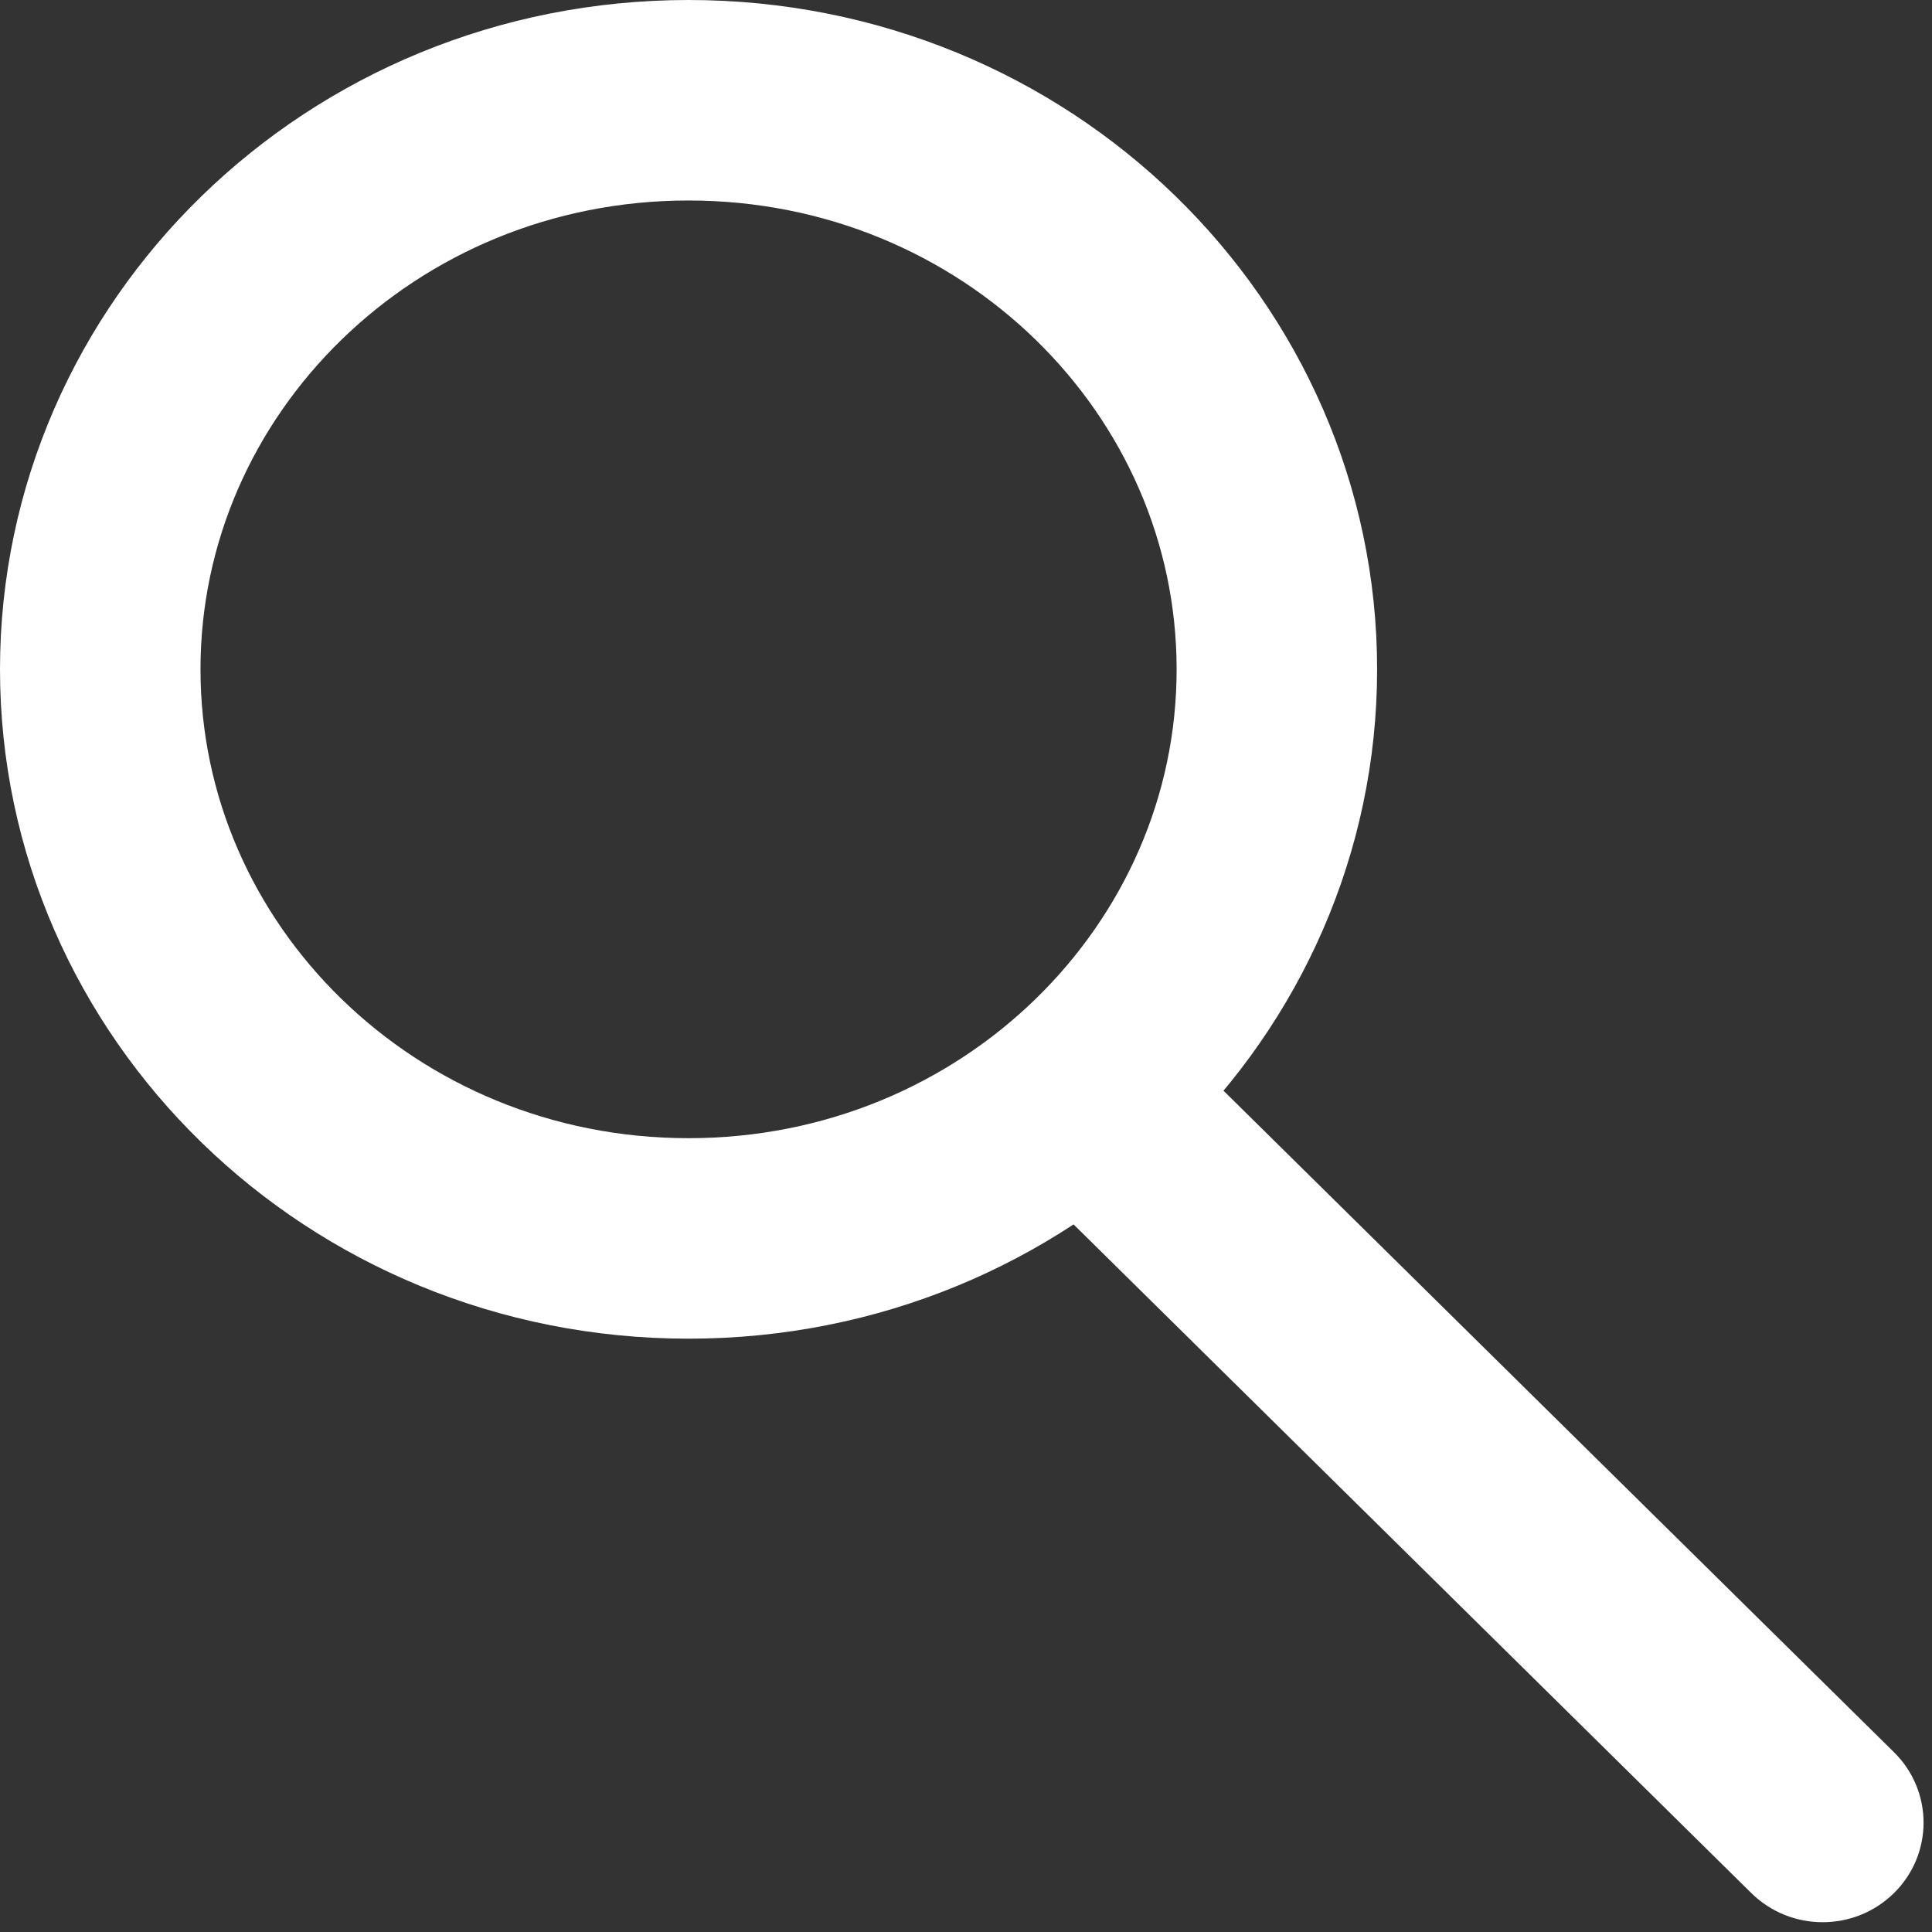 <svg width="106" height="106" viewBox="0 0 106 106" fill="none" xmlns="http://www.w3.org/2000/svg">
<rect x="0" y="0" width="106" height="106" fill="#333333" stroke="none"/>
<path d="M37.777 5.5C55.752 5.5 70.056 19.625 70.056 36.724C70.056 53.822 55.752 67.947 37.777 67.947C19.803 67.947 5.5 53.822 5.5 36.724C5.5 19.625 19.803 5.5 37.777 5.5Z" stroke="white" stroke-width="11"/>
<path d="M67.002 59.718L63.087 55.856L55.256 63.581L59.172 67.444L67.002 59.718ZM96.085 103.863C98.247 105.996 101.753 105.996 103.915 103.863C106.078 101.729 106.078 98.271 103.915 96.137L96.085 103.863ZM63.087 63.581L59.172 67.444L96.085 103.863L100 100L103.915 96.137L67.002 59.718L63.087 63.581Z" fill="white"/>
</svg>
